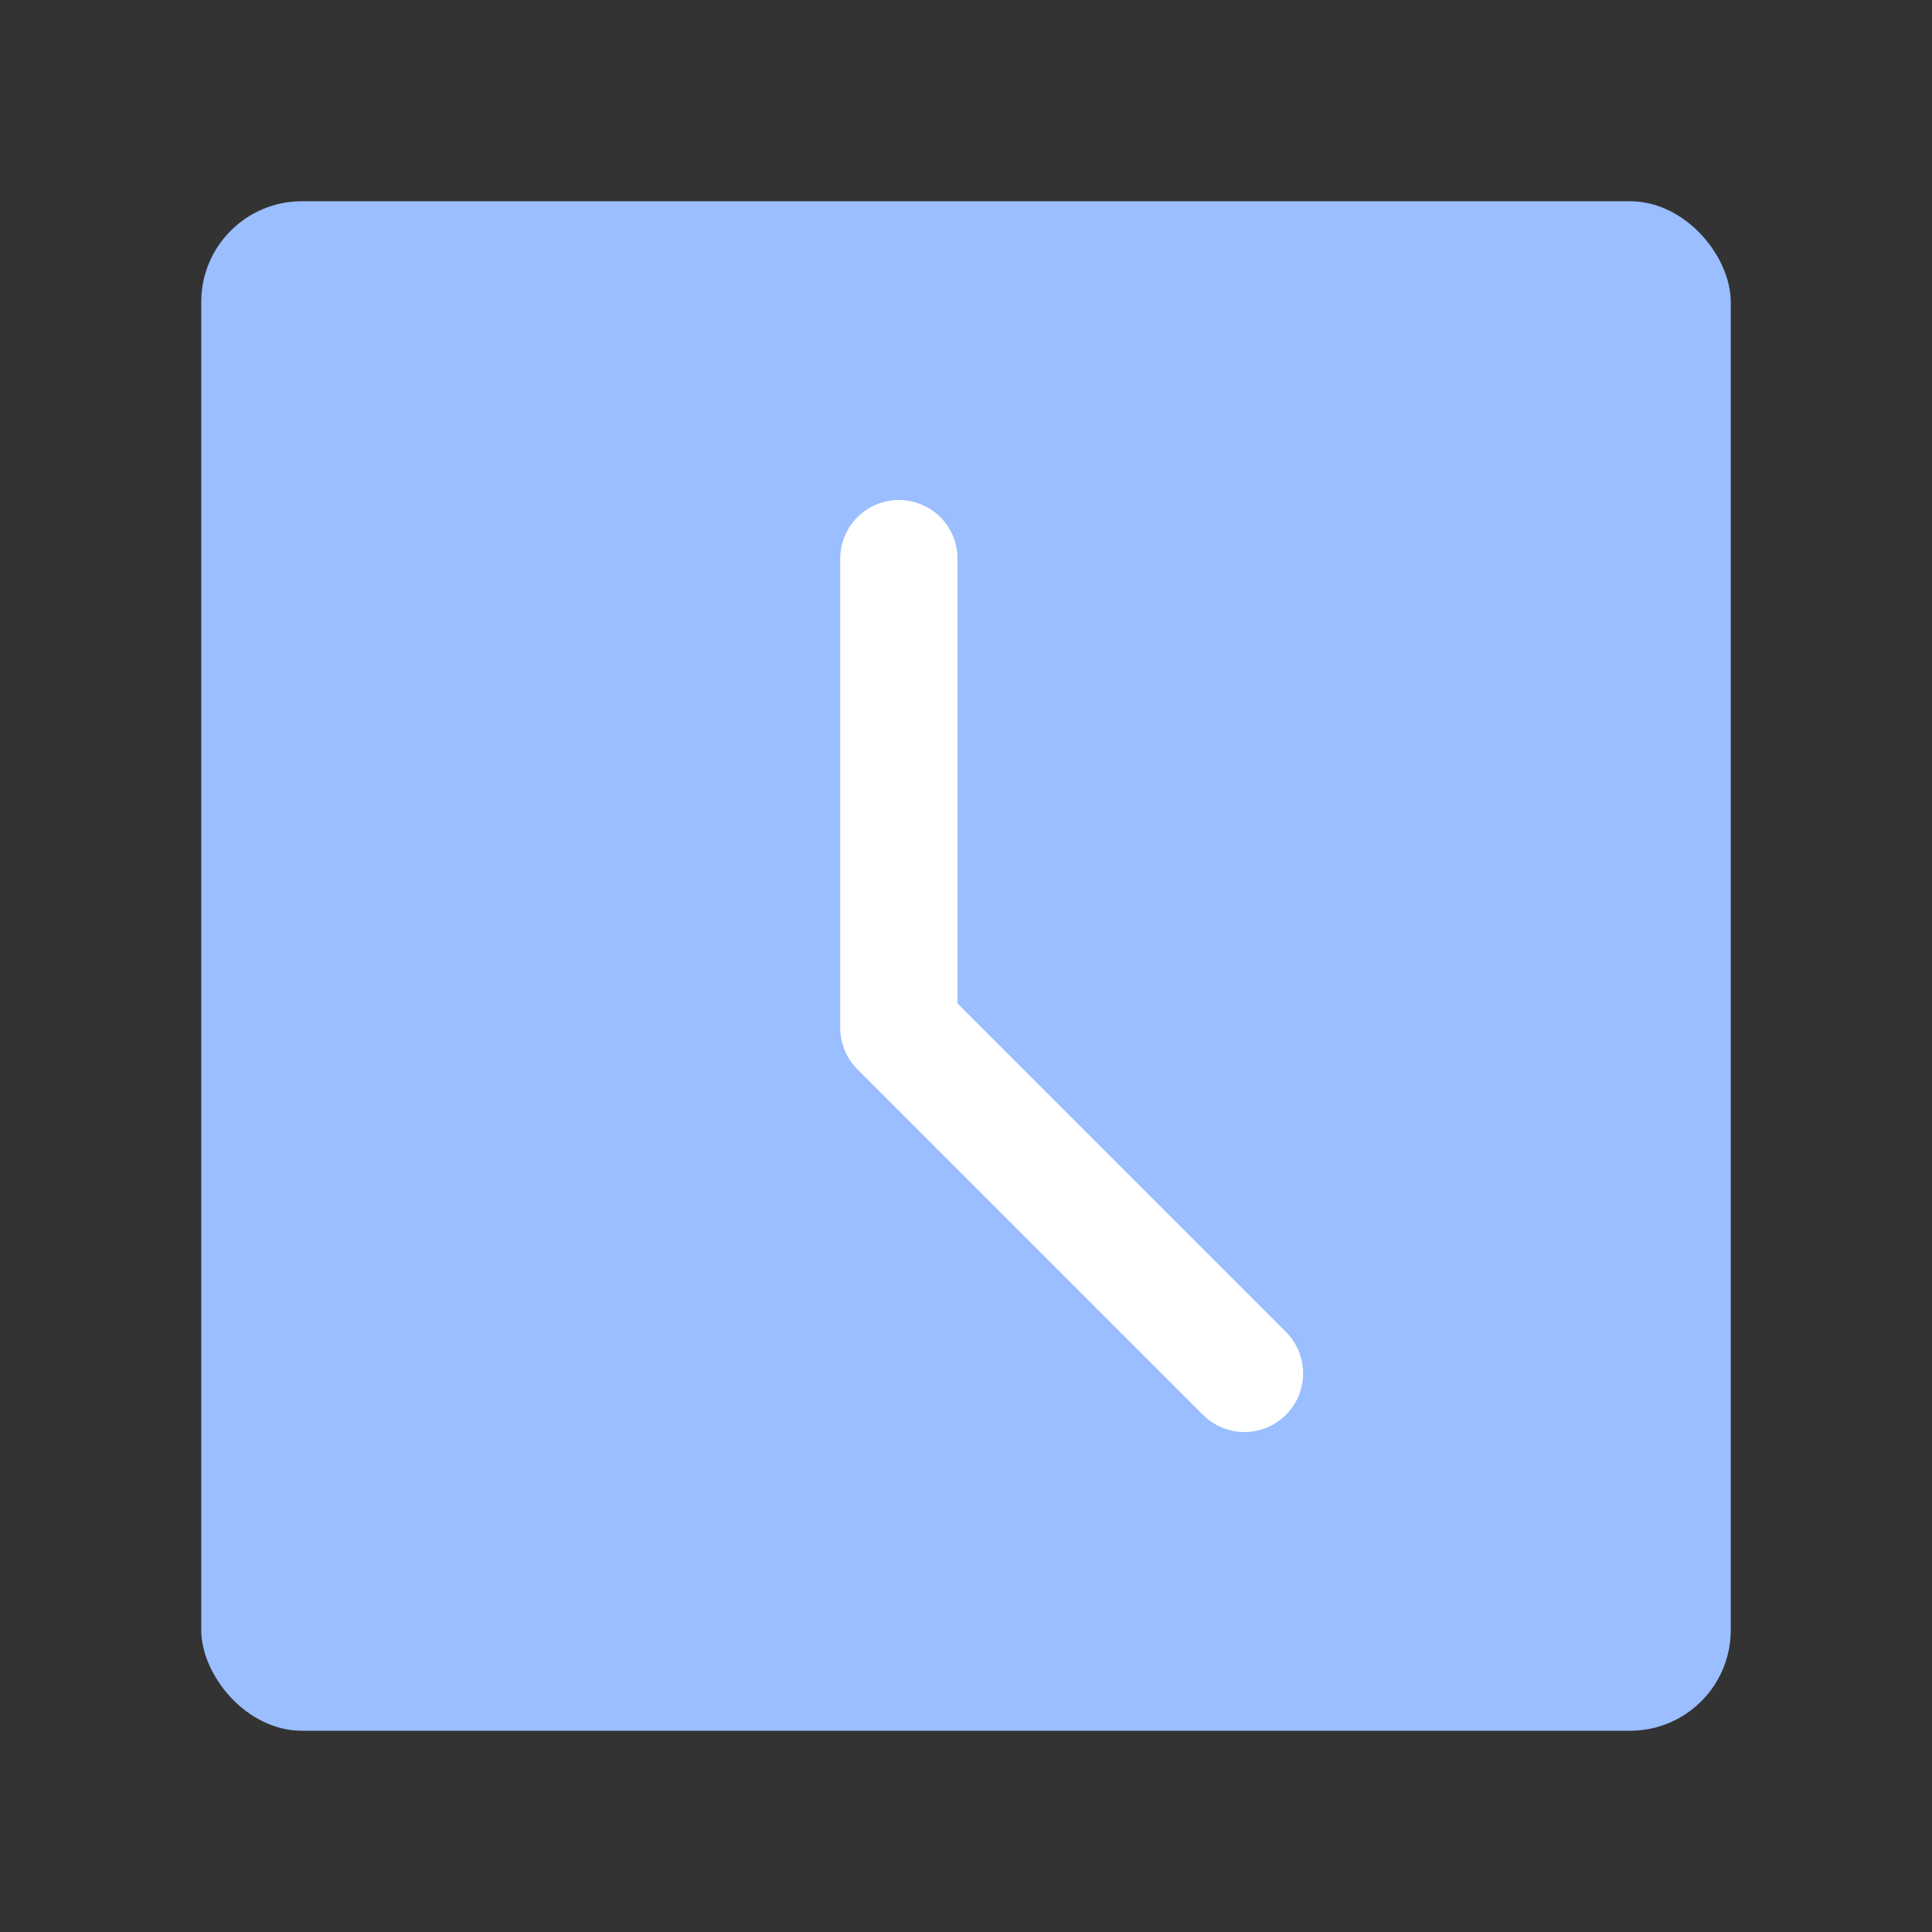 <?xml version="1.0" encoding="UTF-8"?>
<svg version="1.1" viewBox="0 0 192 192" xml:space="preserve" xmlns="http://www.w3.org/2000/svg">
	 <rect x="0" y="0" width="192" height="192" fill="#333333" stroke="none"/>
	 <rect class="a" x="20" y="20" width="152" height="152" rx="10" fill="#9abeff"/><path d="m89.328 55.516v46.625l34.344 34.344" fill="none" stroke="#fff" stroke-linecap="round" stroke-linejoin="round" stroke-width="11.656"/></svg>
